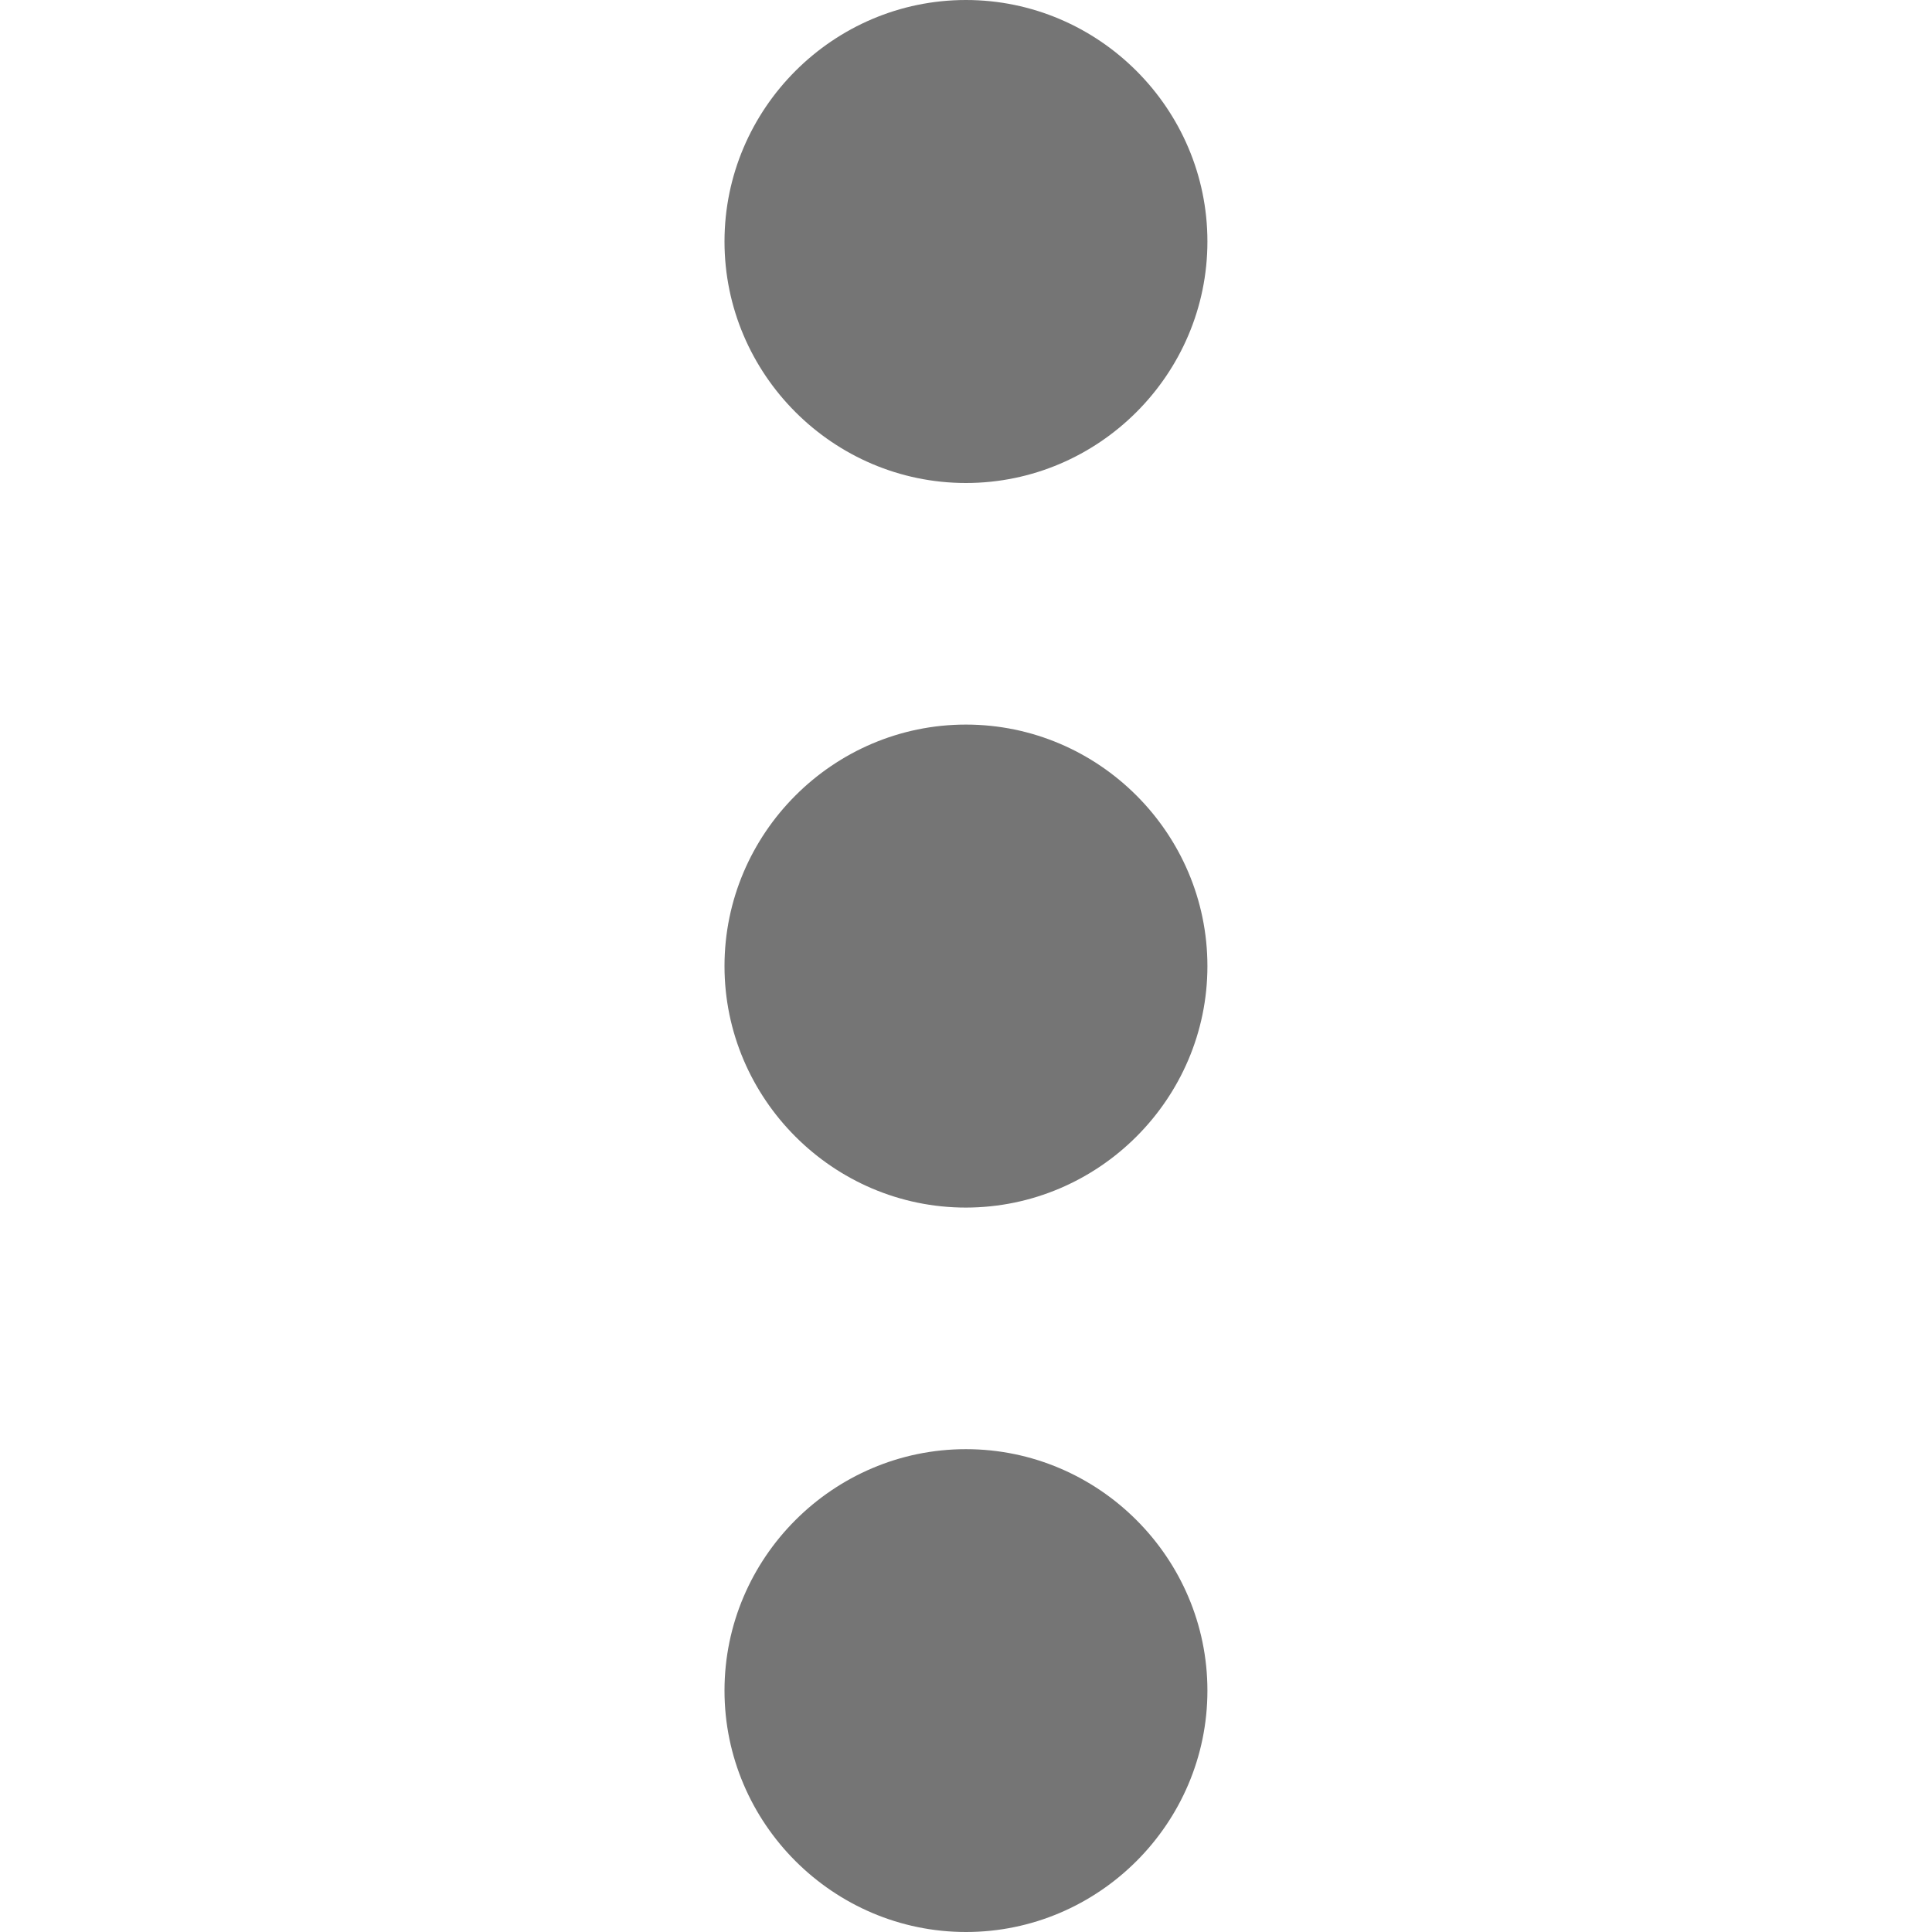 <?xml version="1.0" encoding="utf-8"?>
<!-- Generator: Adobe Illustrator 15.0.2, SVG Export Plug-In . SVG Version: 6.00 Build 0)  -->
<!DOCTYPE svg PUBLIC "-//W3C//DTD SVG 1.1//EN" "http://www.w3.org/Graphics/SVG/1.1/DTD/svg11.dtd">
<svg version="1.1" id="Calque_1" xmlns="http://www.w3.org/2000/svg" xmlns:xlink="http://www.w3.org/1999/xlink" x="0px" y="0px"
	 width="24px" height="24px" viewBox="244 244 24 24" enable-background="new 244 244 24 24" xml:space="preserve">
<g id="more-horiz">
	<path fill="#757575" d="M258.999,247c0-1.65-1.35-3-3-3c-1.649,0-2.999,1.35-2.999,3s1.35,3,2.999,3
		C257.649,250,258.999,248.65,258.999,247z M258.999,265.001c0-1.649-1.35-2.999-3-2.999c-1.649,0-2.999,1.35-2.999,2.999
		S254.351,268,256,268C257.649,268,258.999,266.651,258.999,265.001z M258.999,256.001c0-1.65-1.35-3-3-3
		c-1.649,0-2.999,1.35-2.999,3c0,1.649,1.35,3,2.999,3C257.649,258.999,258.999,257.65,258.999,256.001z"/>
</g>
<g id="more-horiz_1_" opacity="0">
	<path fill="#757575" d="M265,258.999c1.649,0,3-1.35,3-2.999s-1.351-3-3-3c-1.65,0-3,1.351-3,3S263.35,258.999,265,258.999z
		 M246.999,258.999c1.649,0,2.999-1.35,2.999-2.999s-1.35-3-2.999-3S244,254.351,244,256S245.35,258.999,246.999,258.999z
		 M256,258.999c1.65,0,3-1.35,3-2.999s-1.35-3-3-3c-1.649,0-3,1.351-3,3C253.001,257.65,254.351,258.999,256,258.999z"/>
</g>
</svg>
